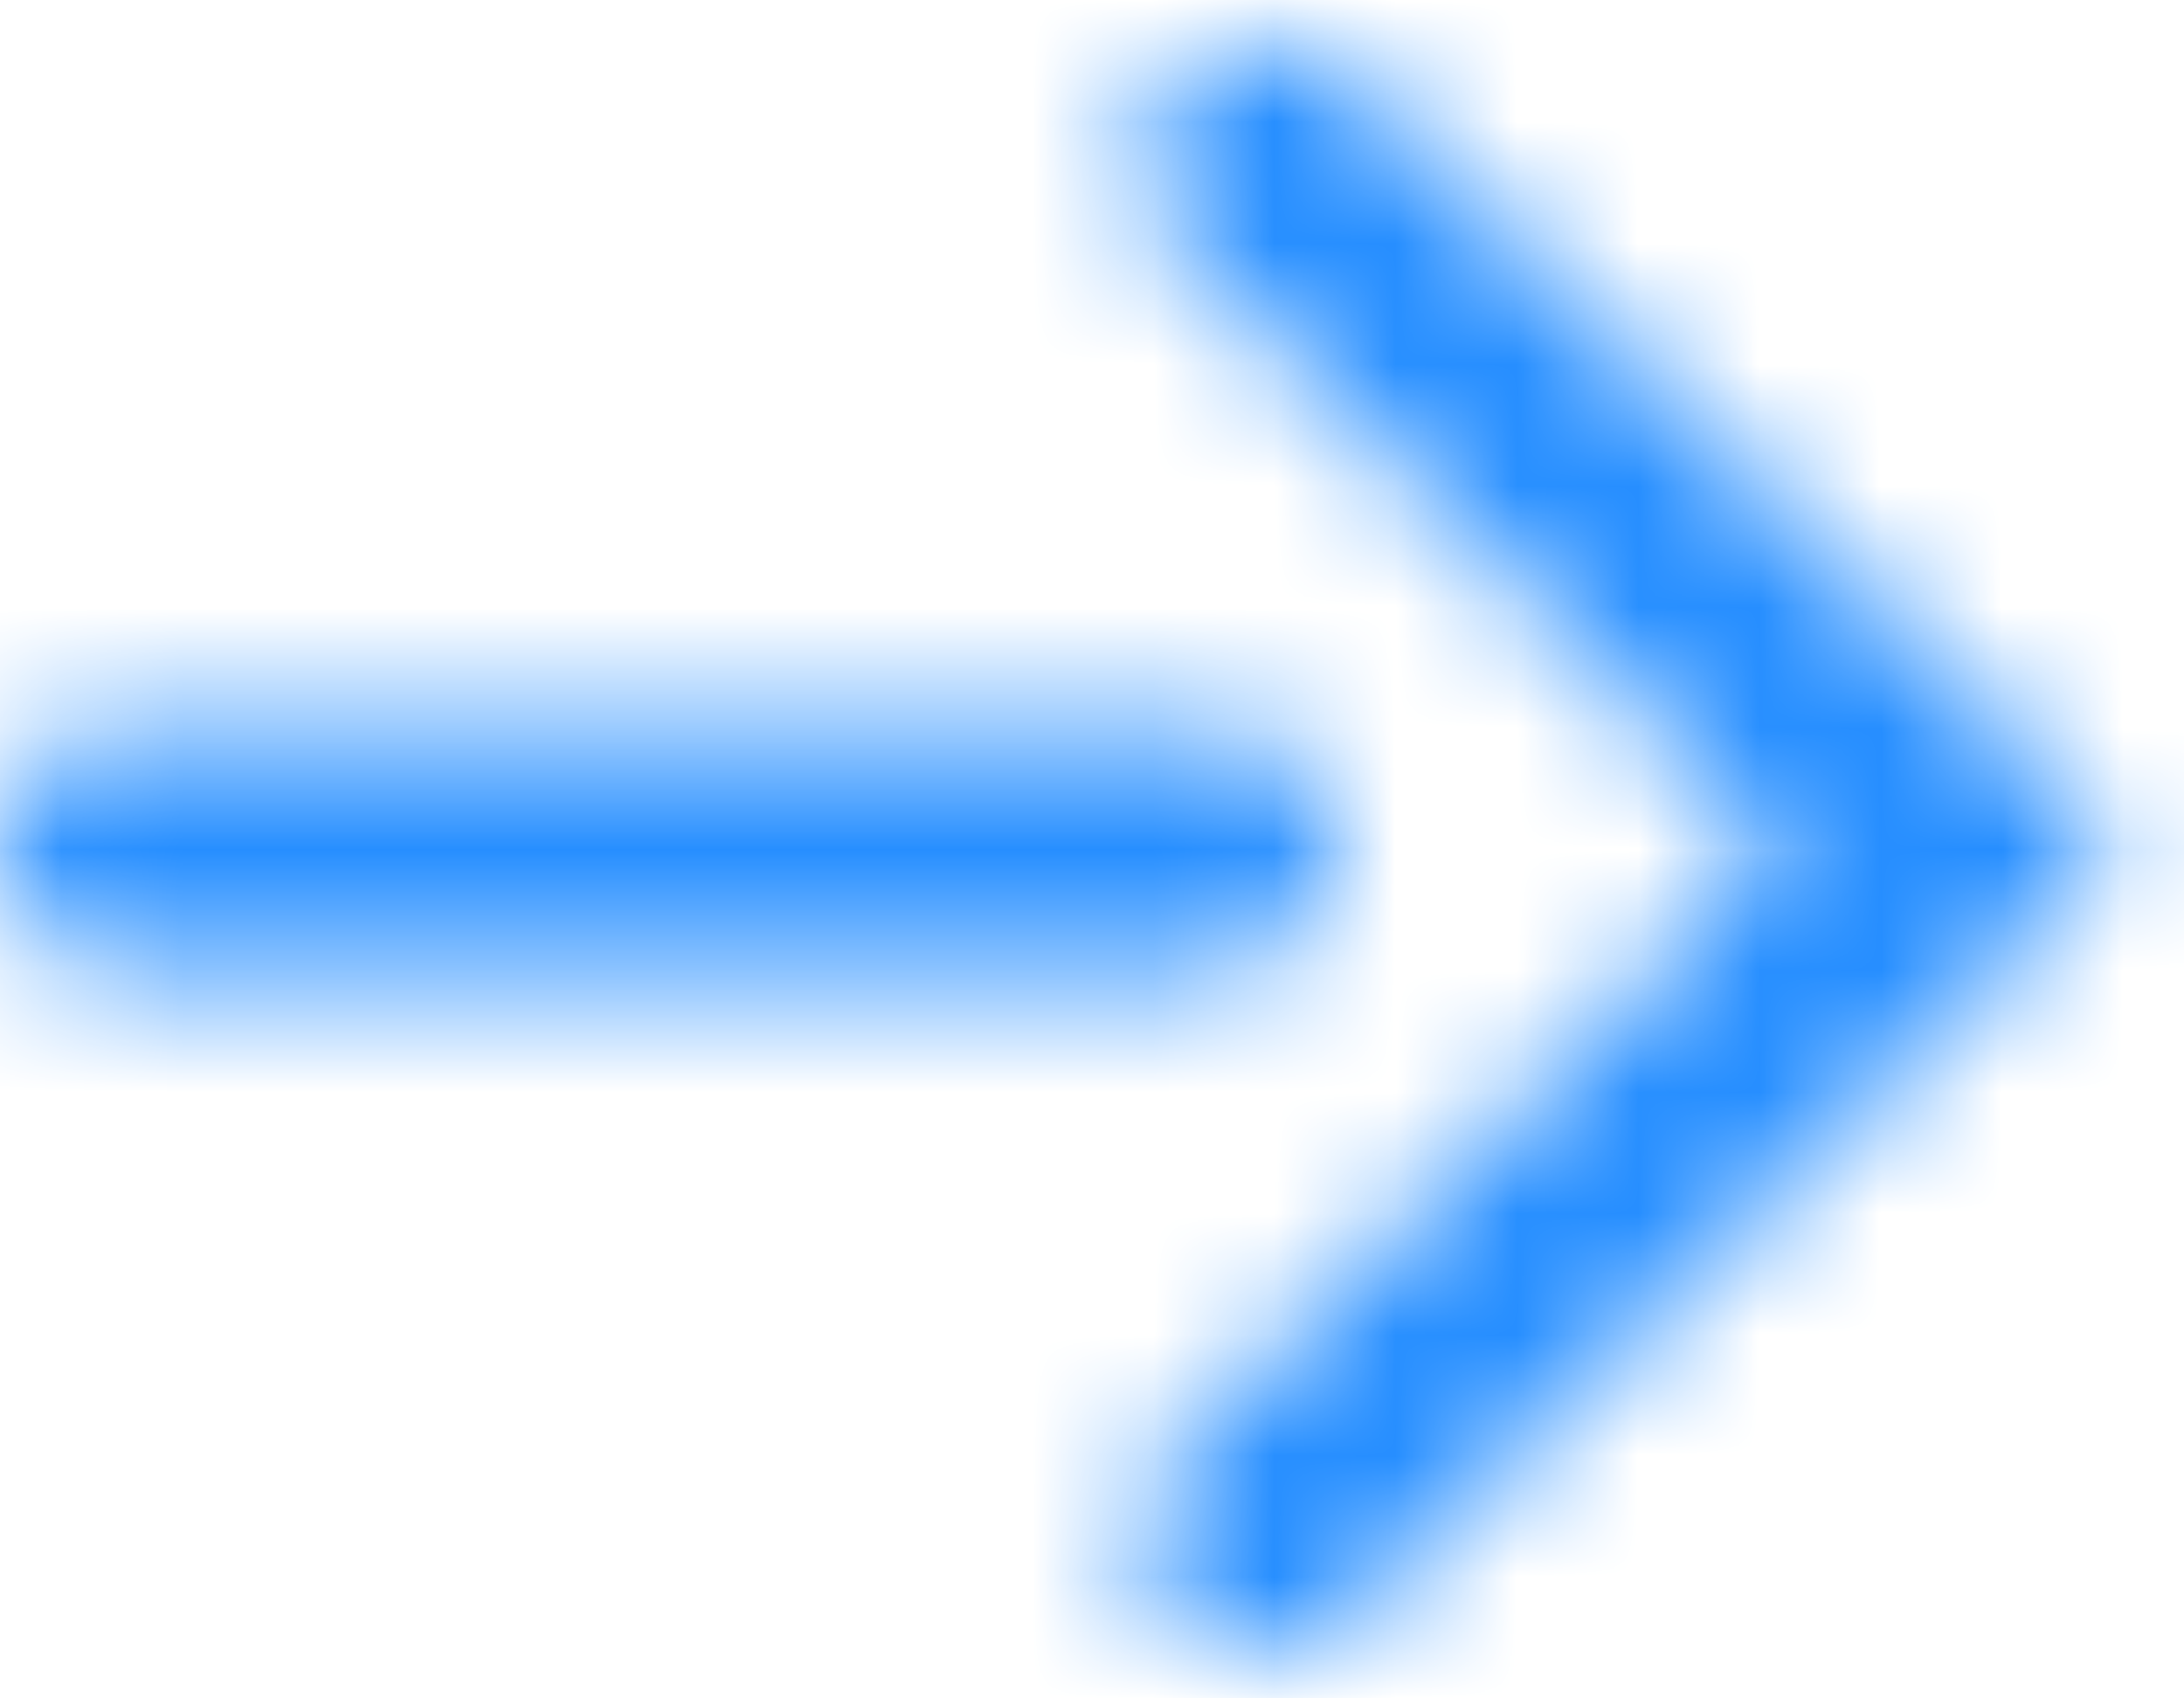 <?xml version="1.0" encoding="UTF-8"?>
<svg width="18px" height="14px" viewBox="0 0 18 14" version="1.1" xmlns="http://www.w3.org/2000/svg" xmlns:xlink="http://www.w3.org/1999/xlink">
    <!-- Generator: Sketch 51.2 (57519) - http://www.bohemiancoding.com/sketch -->
    <title>forward-arrow</title>
    <desc>Created with Sketch.</desc>
    <defs>
        <path d="M14.653,7.5 L9.703,2.55 C9.313,2.16 9.313,1.526 9.703,1.136 C10.093,0.746 10.727,0.746 11.117,1.136 L17.481,7.5 L11.117,13.864 C10.727,14.254 10.093,14.254 9.703,13.864 C9.313,13.474 9.313,12.84 9.703,12.449 L14.653,7.499 L14.653,7.5 Z M10,6.5 C10.552,6.5 11,6.948 11,7.5 C11,8.052 10.552,8.5 10,8.5 L1,8.5 C0.448,8.5 0,8.052 0,7.5 C0,6.948 0.448,6.5 1,6.5 L10,6.5 Z" id="path-1"></path>
    </defs>
    <g id="Page-1" stroke="none" stroke-width="1" fill="none" fill-rule="evenodd">
        <g id="forward-arrow" transform="translate(0, -1)">
            <g id="jafblz3hwa-link" transform="translate(0, 0.5)" fill="#FFFFFF" fill-opacity="0" fill-rule="nonzero">
                <path d="M14.653,7.5 L9.703,2.55 C9.313,2.16 9.313,1.526 9.703,1.136 C10.093,0.746 10.727,0.746 11.117,1.136 L17.481,7.5 L11.117,13.864 C10.727,14.254 10.093,14.254 9.703,13.864 C9.313,13.474 9.313,12.84 9.703,12.449 L14.653,7.499 L14.653,7.5 Z M10,6.5 C10.552,6.5 11,6.948 11,7.5 C11,8.052 10.552,8.5 10,8.5 L1,8.5 C0.448,8.5 0,8.052 0,7.5 C0,6.948 0.448,6.5 1,6.5 L10,6.5 Z" id="jafblz3hwa"></path>
            </g>
            <g id="Clipped" transform="translate(0, 0.5)">
                <mask id="mask-2" fill="white">
                    <use xlink:href="#path-1"></use>
                </mask>
                <g id="jafblz3hwa"></g>
                <g id="Group" mask="url(#mask-2)" fill="#268EFF" fill-rule="nonzero">
                    <g transform="translate(-15, -12)" id="Shape">
                        <polygon points="0 0 48 0 48 38 0 38"></polygon>
                    </g>
                </g>
            </g>
        </g>
    </g>
</svg>
